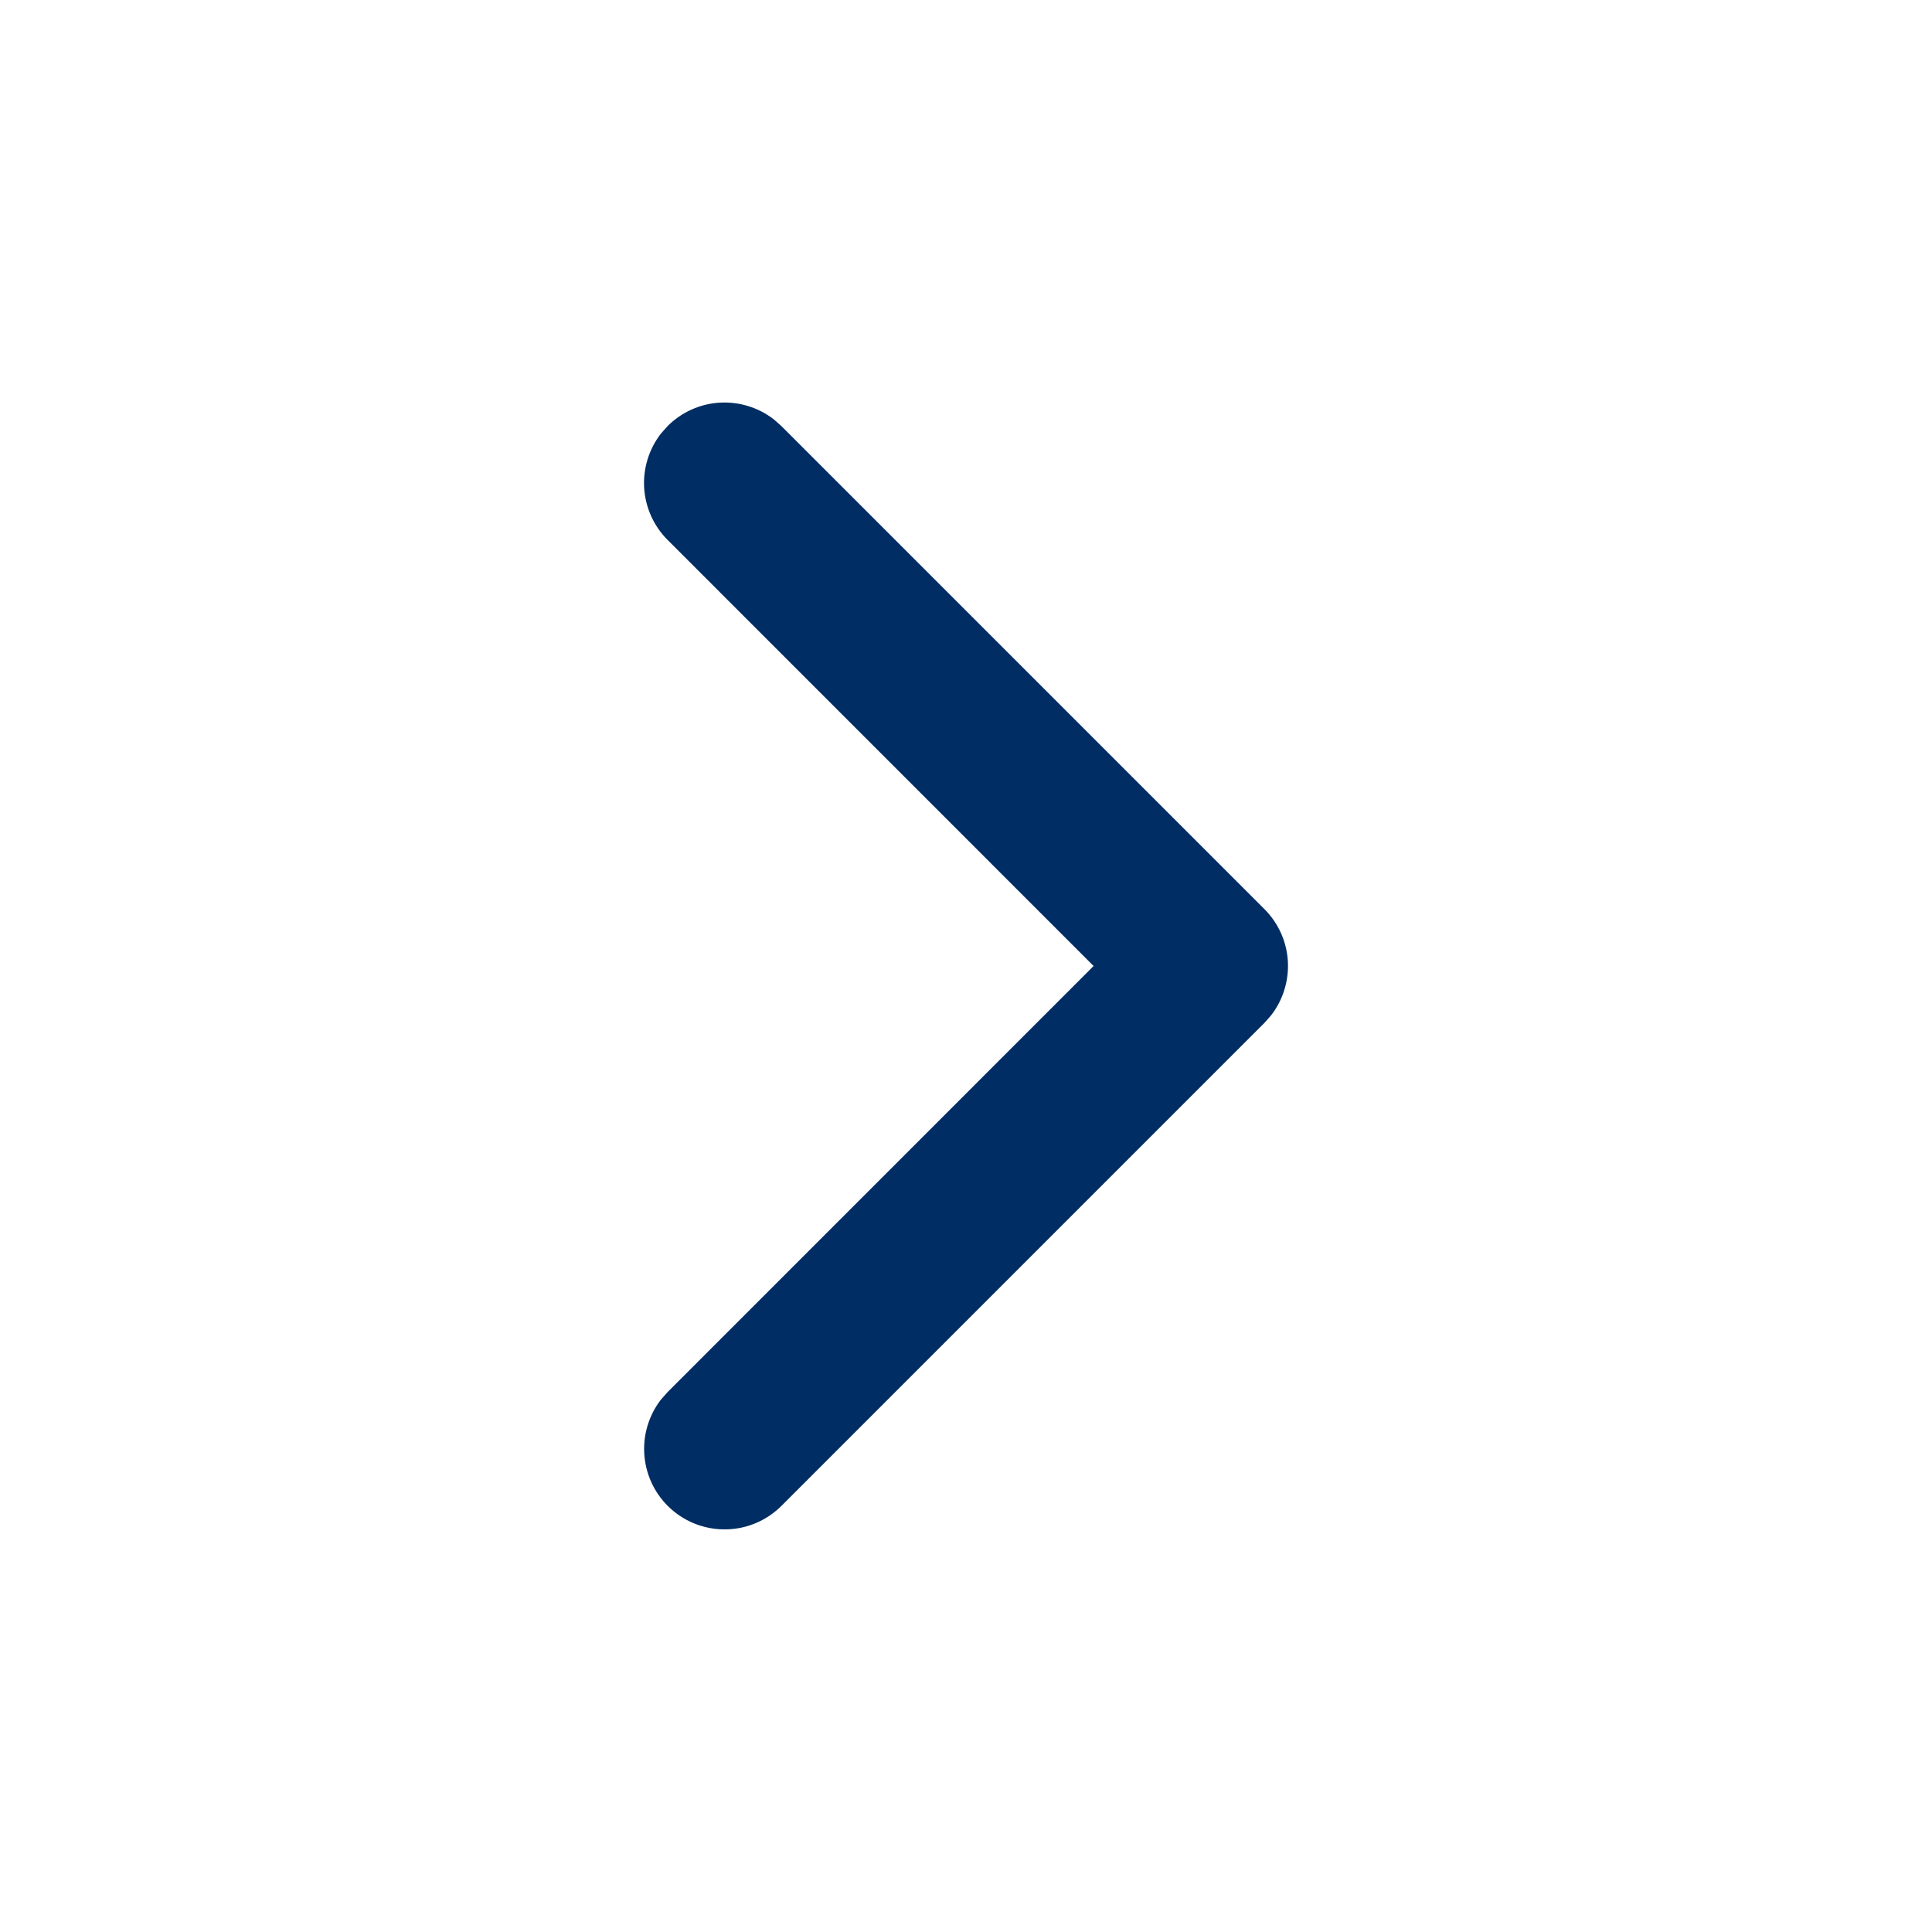 <svg width="24" height="24" viewBox="0 0 24 24" fill="none" xmlns="http://www.w3.org/2000/svg">
<path fill-rule="evenodd" clip-rule="evenodd" d="M8.293 5.293C8.465 5.121 8.694 5.017 8.937 5.002C9.18 4.987 9.421 5.061 9.613 5.21L9.707 5.293L15.707 11.293C15.879 11.465 15.983 11.694 15.998 11.937C16.013 12.18 15.939 12.421 15.79 12.613L15.707 12.707L9.707 18.707C9.527 18.886 9.286 18.991 9.032 18.998C8.778 19.006 8.53 18.917 8.34 18.749C8.149 18.581 8.03 18.346 8.006 18.093C7.982 17.841 8.055 17.588 8.21 17.387L8.293 17.293L13.585 12L8.293 6.707C8.121 6.535 8.018 6.306 8.002 6.063C7.987 5.82 8.061 5.579 8.21 5.387L8.293 5.293Z" fill="#002D63"/>
</svg>
